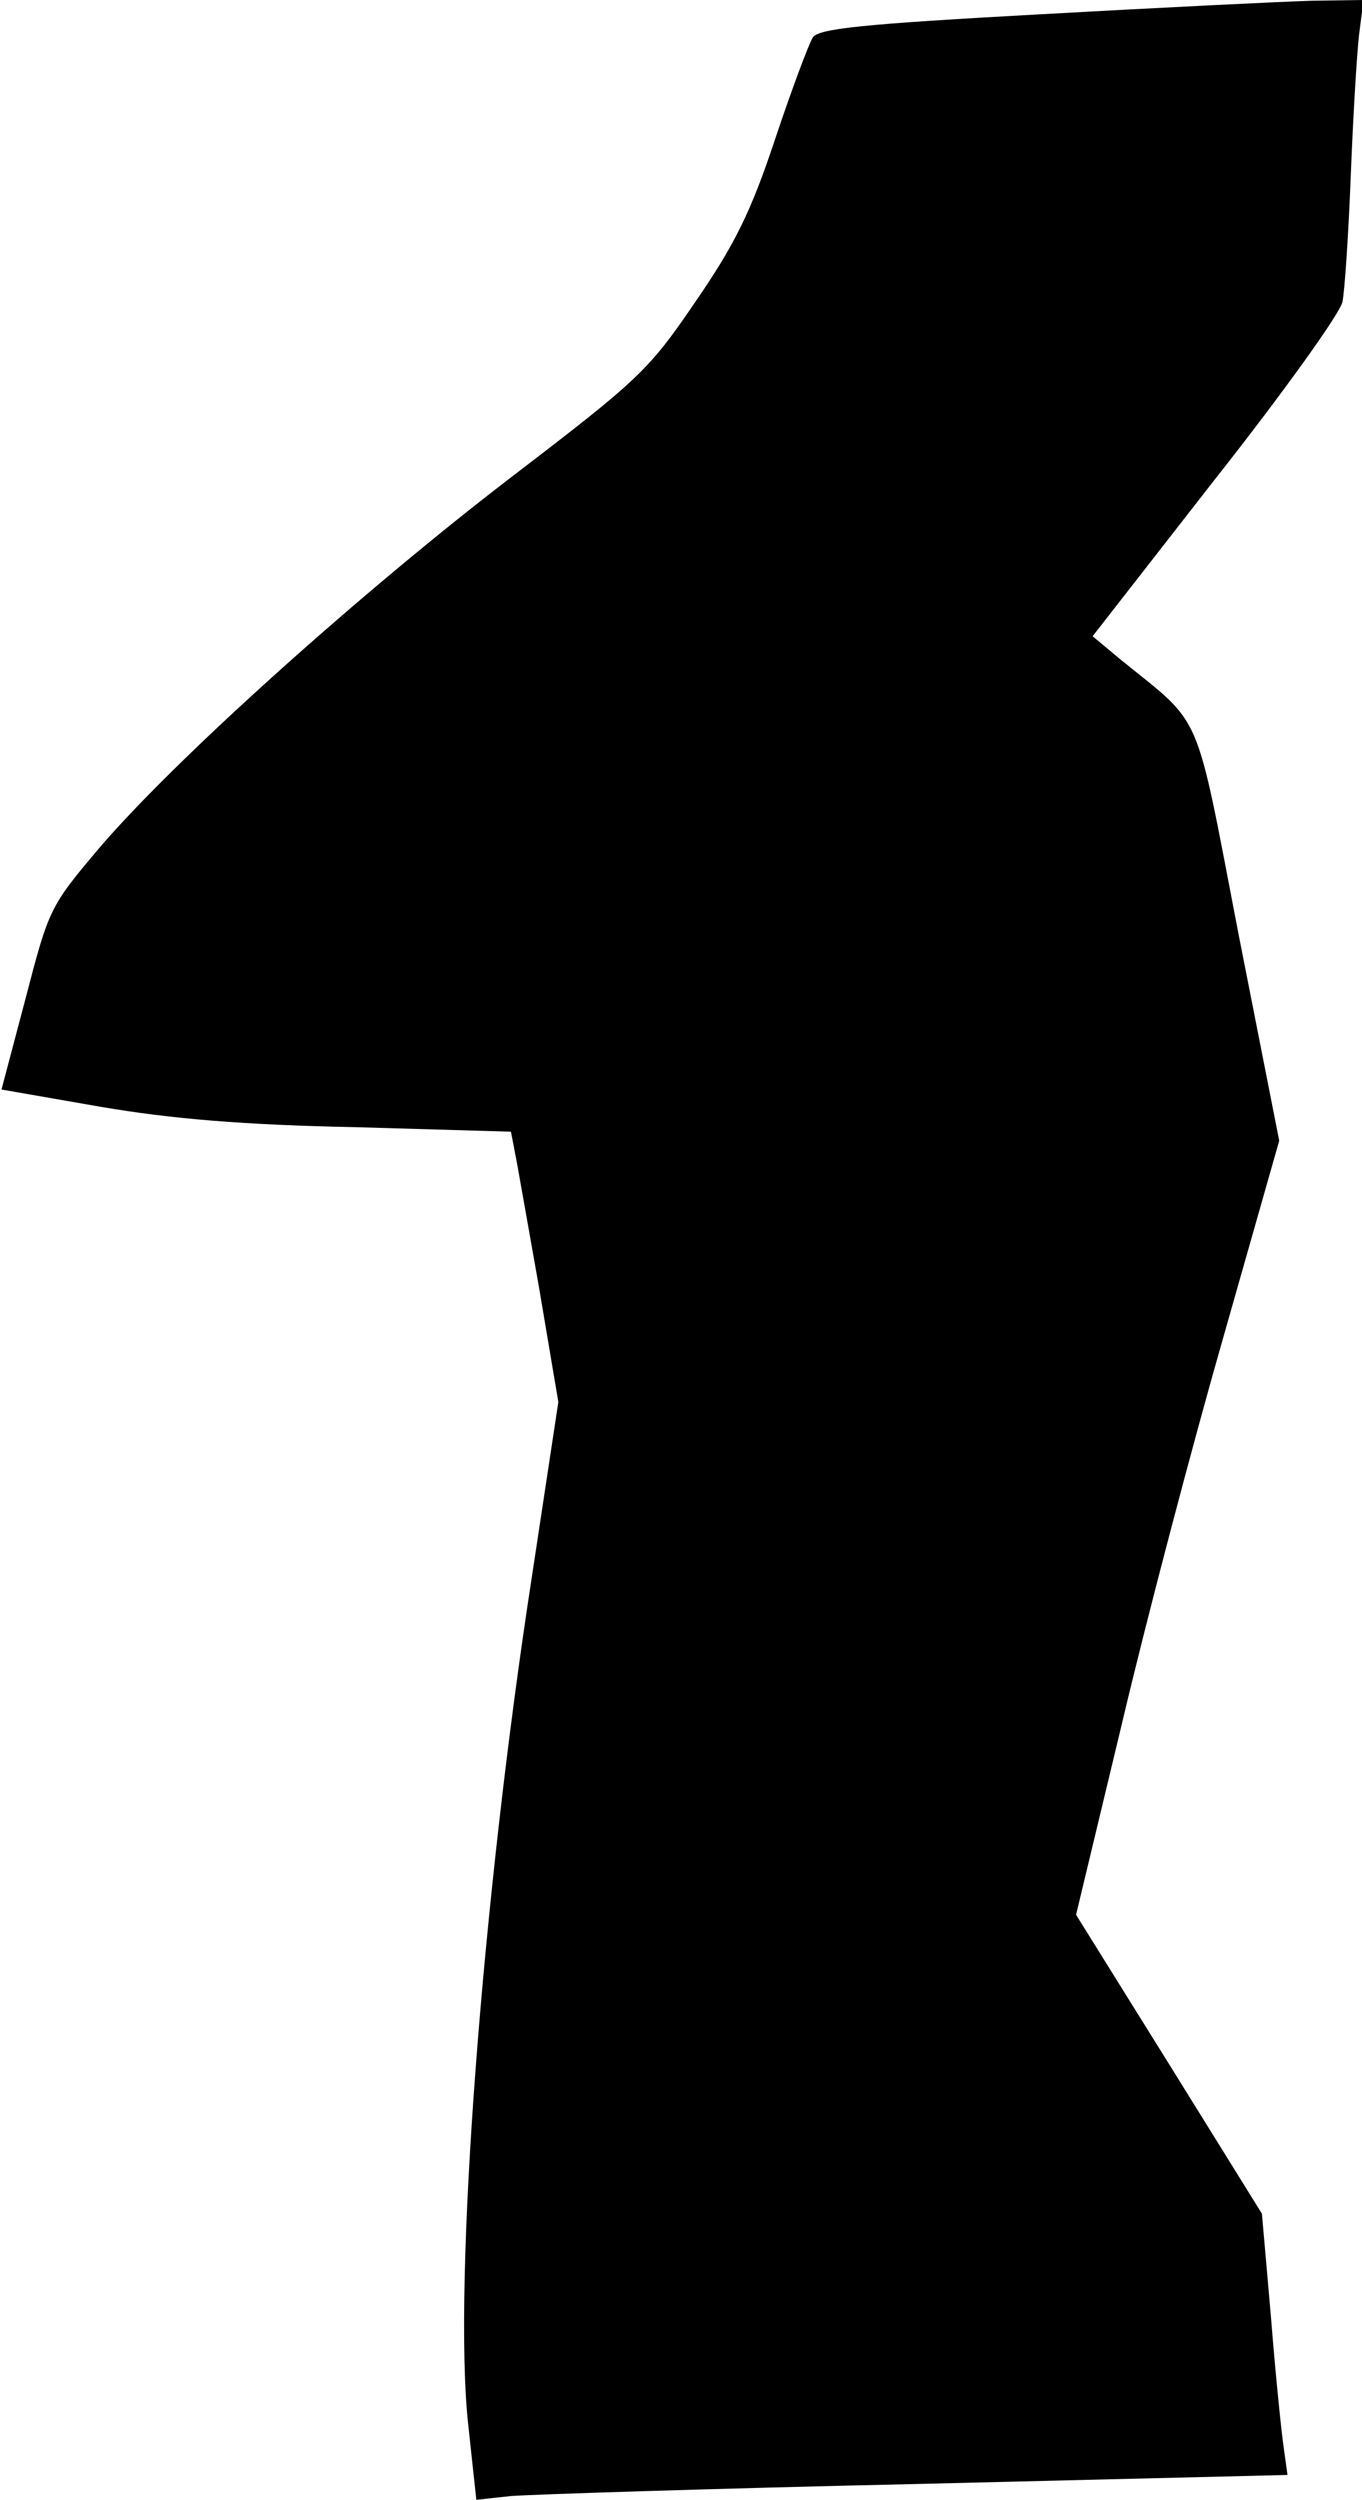 <?xml version="1.0" standalone="no"?>
<!DOCTYPE svg PUBLIC "-//W3C//DTD SVG 20010904//EN"
 "http://www.w3.org/TR/2001/REC-SVG-20010904/DTD/svg10.dtd">
<svg version="1.0" xmlns="http://www.w3.org/2000/svg"
 width="181pt" height="332pt" viewBox="0 0 181 332"
 preserveAspectRatio="xMidYMid meet">
<g transform="translate(0,332) scale(0.1,-0.1)"
fill="#000000" stroke="none">
<path fill="#000000" stroke="none" d="M1382 3301 c-237 -13 -295 -19 -302
-31 -5 -8 -28 -69 -50 -135 -32 -96 -53 -139 -106 -216 -62 -91 -75 -103 -241
-230 -199 -152 -448 -375 -550 -494 -67 -79 -68 -82 -99 -201 l-32 -121 132
-23 c94 -16 189 -24 338 -27 l207 -6 5 -26 c3 -14 17 -95 32 -179 l26 -154
-35 -231 c-66 -427 -105 -937 -85 -1125 l11 -102 46 5 c25 2 268 10 539 16
l493 12 -5 36 c-3 20 -11 98 -17 174 l-12 137 -123 198 -124 199 61 254 c33
140 94 371 135 514 l74 260 -54 274 c-59 306 -46 275 -158 366 l-36 30 163
209 c90 114 166 220 169 235 3 14 8 89 11 166 3 77 8 161 11 188 l6 47 -69 -1
c-37 -1 -200 -9 -361 -18z"/>
</g>
</svg>
